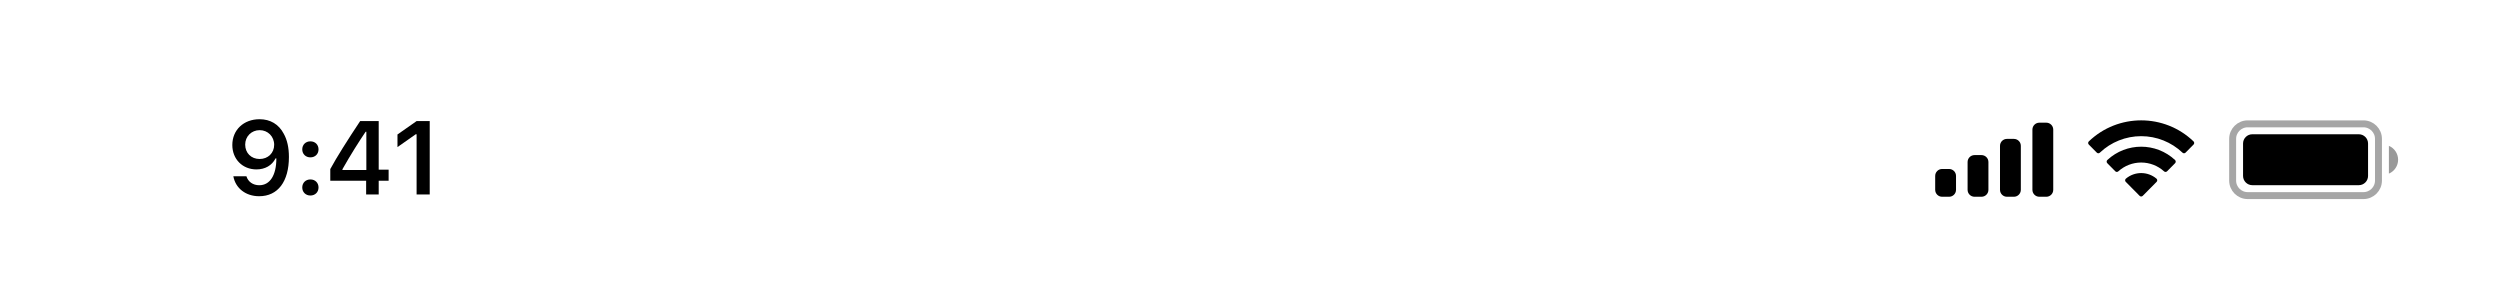 <svg width="360" height="44" viewBox="0 0 360 44" fill="none" xmlns="http://www.w3.org/2000/svg">
<g clip-path="url(#clip0_65_597)">
<path opacity="0.35" d="M321.5 20C321.5 18.803 322.47 17.833 323.667 17.833H340.333C341.53 17.833 342.5 18.803 342.5 20V26C342.5 27.196 341.53 28.166 340.333 28.166H323.667C322.47 28.166 321.5 27.196 321.5 26V20Z" stroke="black"/>
<path opacity="0.4" d="M344 21V25C344.805 24.661 345.328 23.873 345.328 23C345.328 22.126 344.805 21.338 344 21Z" fill="black"/>
<path d="M323 20.666C323 19.93 323.597 19.333 324.333 19.333H339.667C340.403 19.333 341 19.93 341 20.666V25.333C341 26.069 340.403 26.666 339.667 26.666H324.333C323.597 26.666 323 26.069 323 25.333V20.666Z" fill="black"/>
<path fill-rule="evenodd" clip-rule="evenodd" d="M308.33 19.608C310.546 19.608 312.677 20.459 314.283 21.986C314.404 22.104 314.597 22.103 314.716 21.983L315.872 20.816C315.933 20.756 315.966 20.673 315.966 20.588C315.965 20.502 315.931 20.42 315.87 20.36C311.655 16.321 305.005 16.321 300.79 20.36C300.729 20.42 300.694 20.502 300.693 20.588C300.693 20.673 300.726 20.756 300.787 20.816L301.943 21.983C302.062 22.103 302.255 22.104 302.376 21.986C303.982 20.459 306.114 19.608 308.33 19.608ZM308.33 23.404C309.547 23.404 310.721 23.856 311.624 24.673C311.746 24.789 311.938 24.787 312.057 24.668L313.212 23.501C313.273 23.44 313.307 23.357 313.306 23.27C313.305 23.184 313.269 23.102 313.207 23.042C310.459 20.485 306.203 20.485 303.455 23.042C303.393 23.102 303.357 23.184 303.357 23.27C303.356 23.357 303.39 23.44 303.451 23.501L304.605 24.668C304.724 24.787 304.916 24.789 305.038 24.673C305.94 23.857 307.113 23.404 308.33 23.404ZM310.643 25.957C310.645 26.044 310.611 26.127 310.549 26.188L308.552 28.204C308.493 28.263 308.413 28.296 308.33 28.296C308.247 28.296 308.167 28.263 308.108 28.204L306.111 26.188C306.049 26.127 306.015 26.044 306.017 25.957C306.019 25.871 306.056 25.789 306.12 25.731C307.396 24.652 309.264 24.652 310.54 25.731C310.604 25.789 310.641 25.871 310.643 25.957Z" fill="black"/>
<path fill-rule="evenodd" clip-rule="evenodd" d="M294.667 17.666H293.667C293.114 17.666 292.667 18.114 292.667 18.666V27.333C292.667 27.886 293.114 28.333 293.667 28.333H294.667C295.219 28.333 295.667 27.886 295.667 27.333V18.666C295.667 18.114 295.219 17.666 294.667 17.666ZM289 20H290C290.552 20 291 20.448 291 21V27.333C291 27.886 290.552 28.333 290 28.333H289C288.448 28.333 288 27.886 288 27.333V21C288 20.448 288.448 20 289 20ZM285.333 22.333H284.333C283.781 22.333 283.333 22.781 283.333 23.333V27.333C283.333 27.886 283.781 28.333 284.333 28.333H285.333C285.885 28.333 286.333 27.886 286.333 27.333V23.333C286.333 22.781 285.885 22.333 285.333 22.333ZM280.667 24.333H279.667C279.114 24.333 278.667 24.781 278.667 25.333V27.333C278.667 27.886 279.114 28.333 279.667 28.333H280.667C281.219 28.333 281.667 27.886 281.667 27.333V25.333C281.667 24.781 281.219 24.333 280.667 24.333Z" fill="black"/>
<path d="M37.321 28.256C40.009 28.256 41.605 26.154 41.605 22.595C41.605 21.254 41.349 20.127 40.858 19.255C40.148 17.9 38.925 17.168 37.379 17.168C35.08 17.168 33.454 18.713 33.454 20.881C33.454 22.917 34.919 24.396 36.933 24.396C38.17 24.396 39.174 23.818 39.672 22.814H39.694C39.694 22.814 39.723 22.814 39.73 22.814C39.745 22.814 39.796 22.814 39.796 22.814C39.796 25.231 38.881 26.674 37.335 26.674C36.427 26.674 35.724 26.176 35.482 25.378H33.6C33.915 27.114 35.387 28.256 37.321 28.256ZM37.387 22.895C36.171 22.895 35.307 22.031 35.307 20.822C35.307 19.643 36.215 18.742 37.394 18.742C38.573 18.742 39.481 19.658 39.481 20.852C39.481 22.031 38.595 22.895 37.387 22.895Z" fill="black"/>
<path d="M44.697 28.154C45.392 28.154 45.868 27.656 45.868 26.997C45.868 26.33 45.392 25.839 44.697 25.839C44.008 25.839 43.525 26.33 43.525 26.997C43.525 27.656 44.008 28.154 44.697 28.154ZM44.697 22.661C45.392 22.661 45.868 22.17 45.868 21.511C45.868 20.844 45.392 20.354 44.697 20.354C44.008 20.354 43.525 20.844 43.525 21.511C43.525 22.17 44.008 22.661 44.697 22.661Z" fill="black"/>
<path d="M52.724 28H54.533V26.03H55.962V24.433H54.533V17.431H51.867C50 20.244 48.513 22.595 47.561 24.345V26.03H52.724V28ZM49.311 24.367C50.542 22.199 51.64 20.463 52.651 18.969H52.754V24.477H49.311V24.367Z" fill="black"/>
<path d="M59.99 28H61.88V17.431H59.998L57.236 19.365V21.181L59.866 19.335H59.99V28Z" fill="black"/>
</g>
<defs>
<clipPath id="clip0_65_597">
<rect width="360" height="44" fill="white"/>
</clipPath>
</defs>
</svg>
